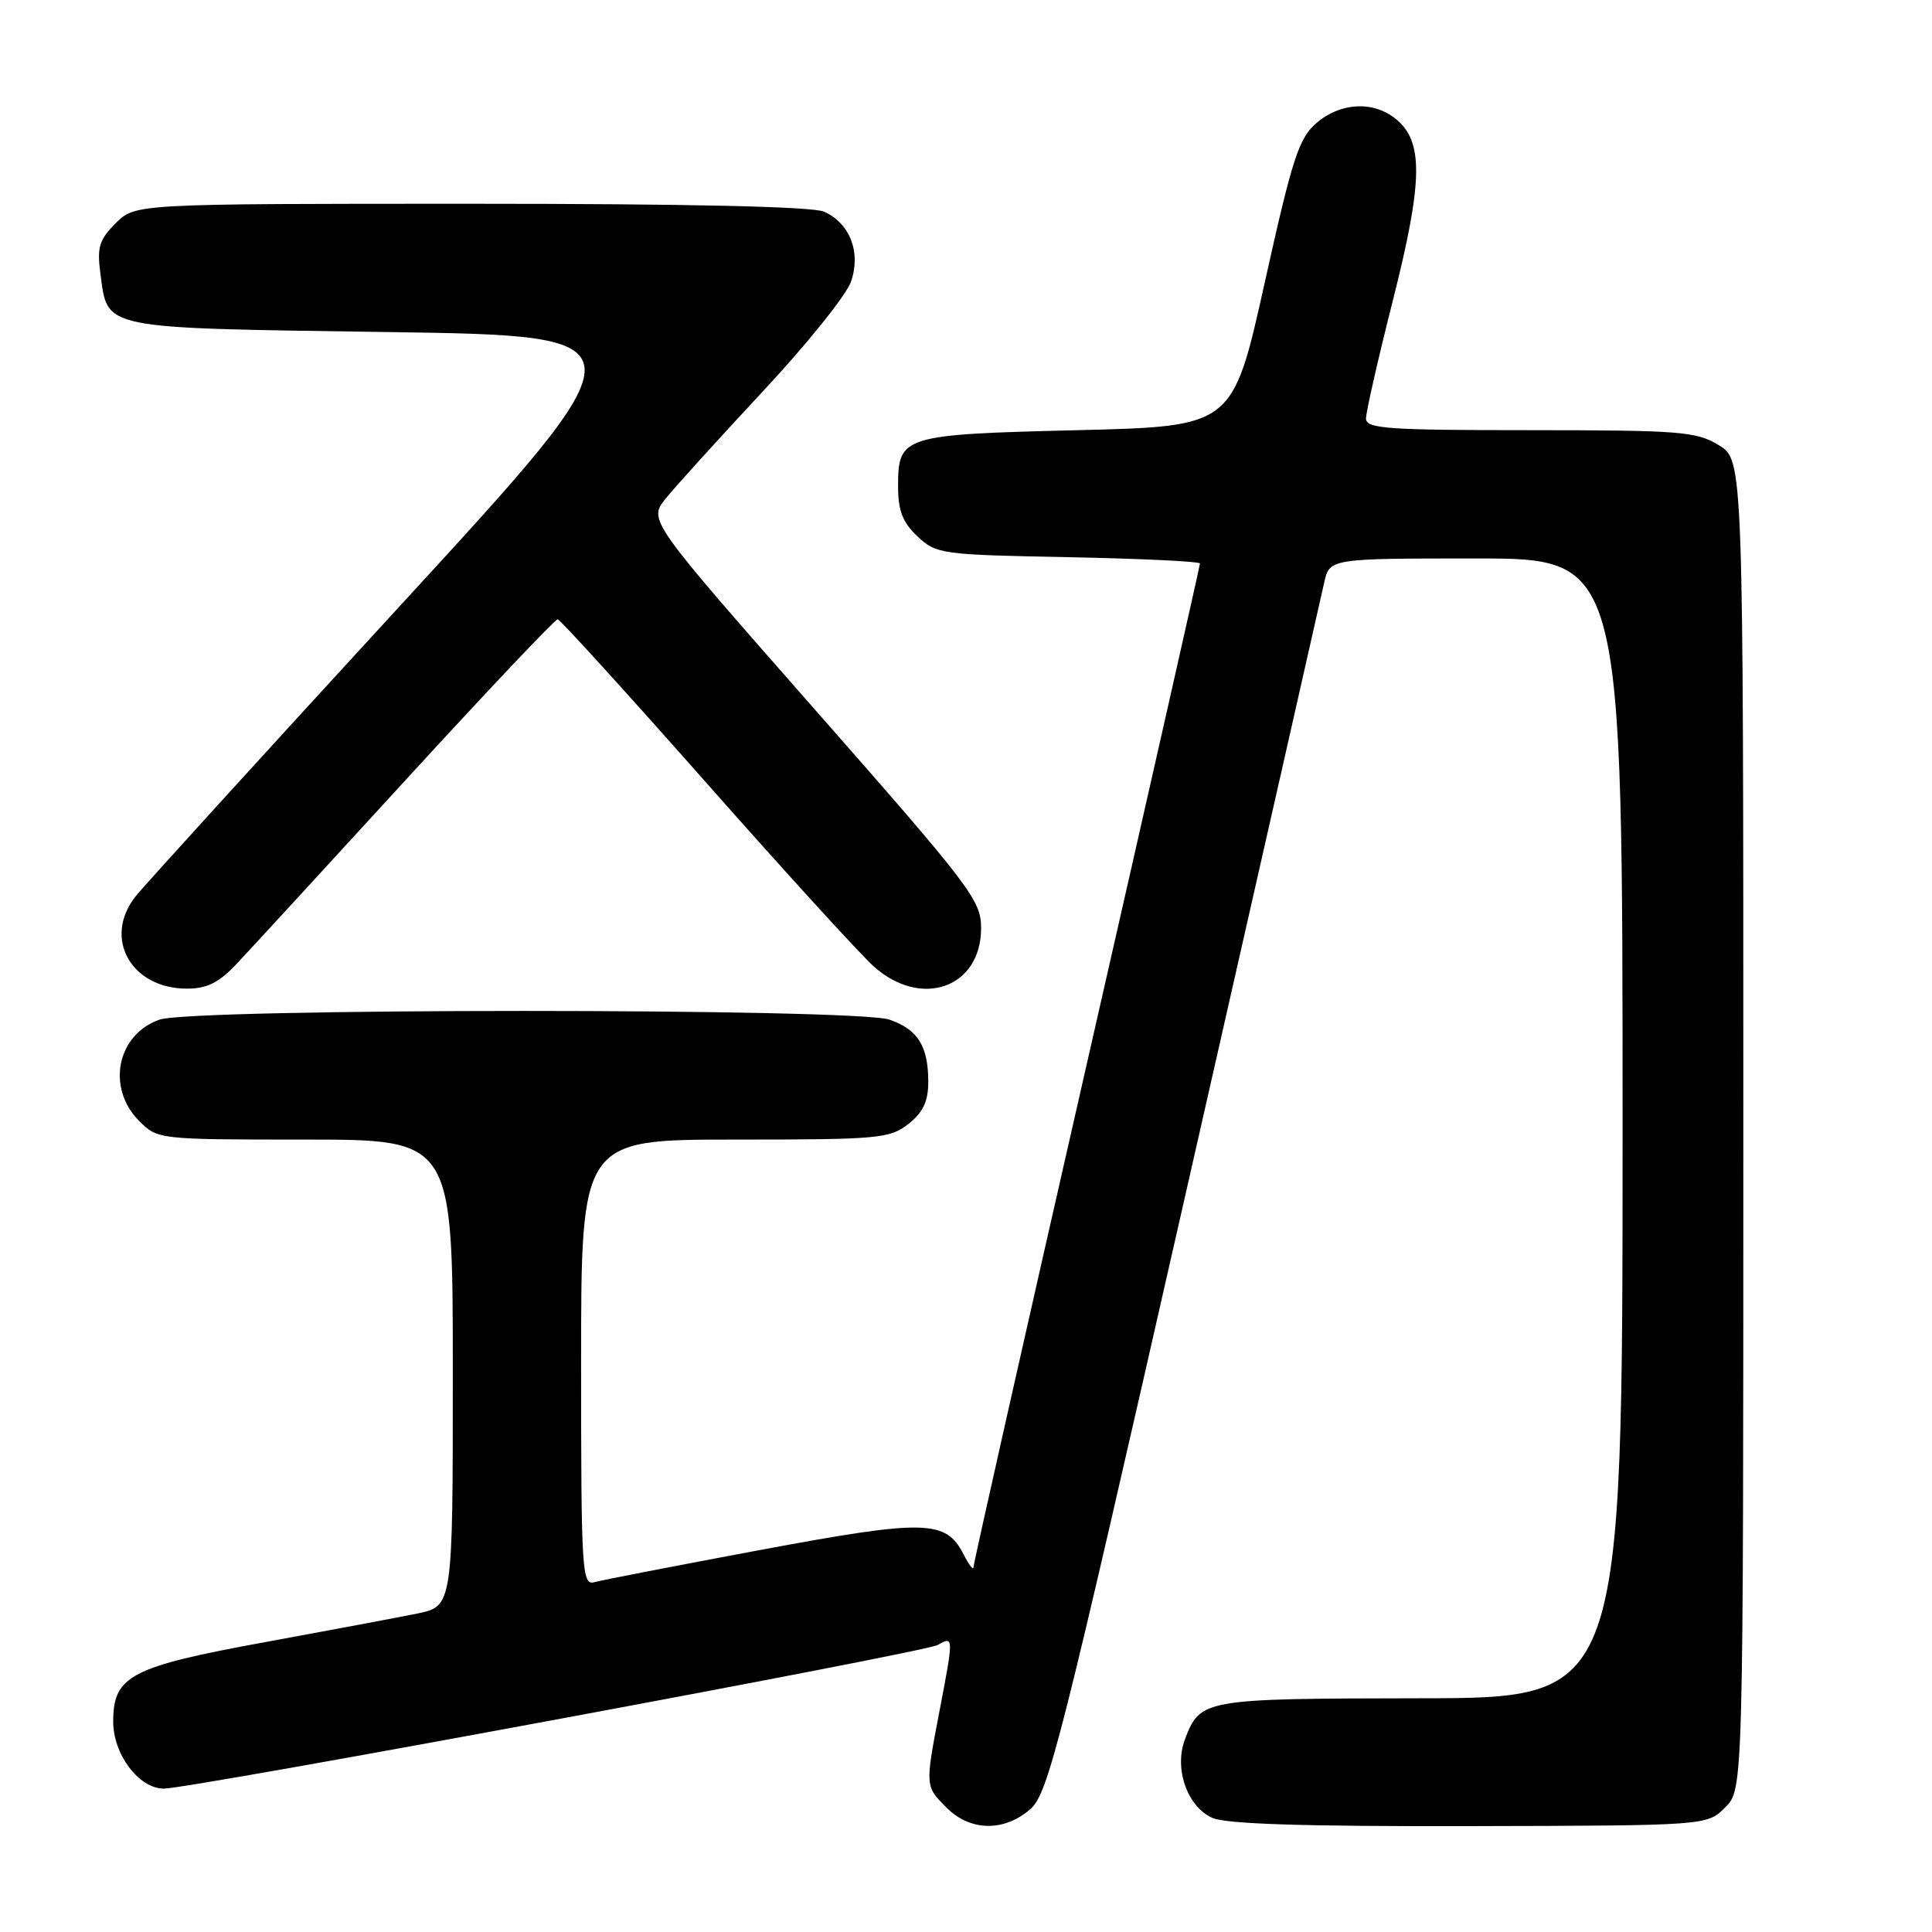 <?xml version="1.0" encoding="UTF-8" standalone="no"?>
<!DOCTYPE svg PUBLIC "-//W3C//DTD SVG 1.1//EN" "http://www.w3.org/Graphics/SVG/1.1/DTD/svg11.dtd" >
<svg xmlns="http://www.w3.org/2000/svg" xmlns:xlink="http://www.w3.org/1999/xlink" version="1.1" viewBox="0 0 256 256">
 <g >
 <path fill="currentColor"
d=" M 136.49 239.75 C 138.90 237.67 140.47 231.45 156.92 159.00 C 166.72 115.83 175.06 79.04 175.45 77.25 C 176.16 74.00 176.16 74.00 195.58 74.00 C 215.00 74.00 215.00 74.00 215.00 149.50 C 215.00 225.00 215.00 225.00 188.25 225.03 C 159.39 225.07 159.04 225.13 157.01 230.48 C 155.55 234.33 157.30 239.36 160.62 240.87 C 162.42 241.69 172.63 242.02 194.69 241.97 C 226.19 241.90 226.19 241.90 228.60 239.49 C 231.00 237.09 231.00 237.09 231.00 149.03 C 231.00 60.97 231.00 60.97 227.75 58.99 C 224.77 57.17 222.67 57.01 202.75 57.00 C 183.77 57.00 181.00 56.80 181.00 55.45 C 181.00 54.60 182.61 47.51 184.59 39.70 C 188.56 23.98 188.64 18.74 184.95 15.76 C 181.96 13.34 177.63 13.56 174.44 16.30 C 172.10 18.31 171.24 20.96 167.56 37.55 C 163.34 56.50 163.34 56.50 142.82 57.00 C 119.55 57.57 119.00 57.74 119.00 64.45 C 119.00 67.67 119.60 69.22 121.58 71.08 C 124.07 73.42 124.74 73.51 141.58 73.83 C 151.16 74.02 159.00 74.39 159.00 74.67 C 159.00 74.95 152.25 104.80 144.00 141.00 C 135.75 177.20 128.99 207.20 128.99 207.66 C 128.98 208.12 128.41 207.38 127.71 206.02 C 125.35 201.35 122.68 201.29 100.74 205.38 C 89.61 207.46 79.71 209.38 78.75 209.65 C 77.11 210.10 77.00 208.25 77.00 180.57 C 77.00 151.00 77.00 151.00 97.37 151.00 C 116.45 151.00 117.90 150.87 120.37 148.93 C 122.31 147.40 123.00 145.94 123.00 143.36 C 123.00 138.62 121.63 136.42 117.87 135.11 C 113.47 133.57 25.53 133.57 21.13 135.11 C 15.48 137.08 14.07 144.16 18.45 148.55 C 20.89 150.98 21.04 151.00 40.45 151.00 C 60.00 151.00 60.00 151.00 60.00 181.92 C 60.00 212.83 60.00 212.83 55.25 213.81 C 52.64 214.34 43.59 216.04 35.13 217.59 C 17.30 220.85 15.00 222.05 15.00 228.12 C 15.00 232.47 18.41 237.00 21.70 237.00 C 25.20 237.01 122.53 218.95 124.25 217.97 C 126.38 216.77 126.38 216.83 124.50 226.66 C 122.57 236.74 122.56 236.66 125.45 239.55 C 128.57 242.66 133.03 242.74 136.49 239.75 Z  M 31.38 127.69 C 33.10 125.87 43.23 114.84 53.90 103.19 C 64.57 91.54 73.57 82.03 73.90 82.06 C 74.23 82.10 83.05 91.80 93.50 103.62 C 103.95 115.45 113.98 126.45 115.78 128.06 C 122.09 133.70 130.00 130.88 130.00 122.99 C 130.00 119.29 128.70 117.58 107.95 93.99 C 85.91 68.93 85.91 68.93 88.20 66.07 C 89.47 64.49 95.27 58.10 101.09 51.85 C 106.92 45.61 112.18 39.06 112.77 37.30 C 114.10 33.41 112.63 29.61 109.20 28.05 C 107.71 27.37 91.28 27.00 62.41 27.00 C 17.91 27.00 17.91 27.00 15.33 29.58 C 13.15 31.76 12.84 32.78 13.30 36.21 C 14.31 43.71 12.98 43.44 51.48 44.00 C 85.89 44.50 85.89 44.50 52.90 80.39 C 34.76 100.14 19.04 117.41 17.96 118.78 C 13.61 124.30 17.35 131.00 24.77 131.00 C 27.43 131.00 29.01 130.21 31.38 127.69 Z "/>
</g>
</svg>
